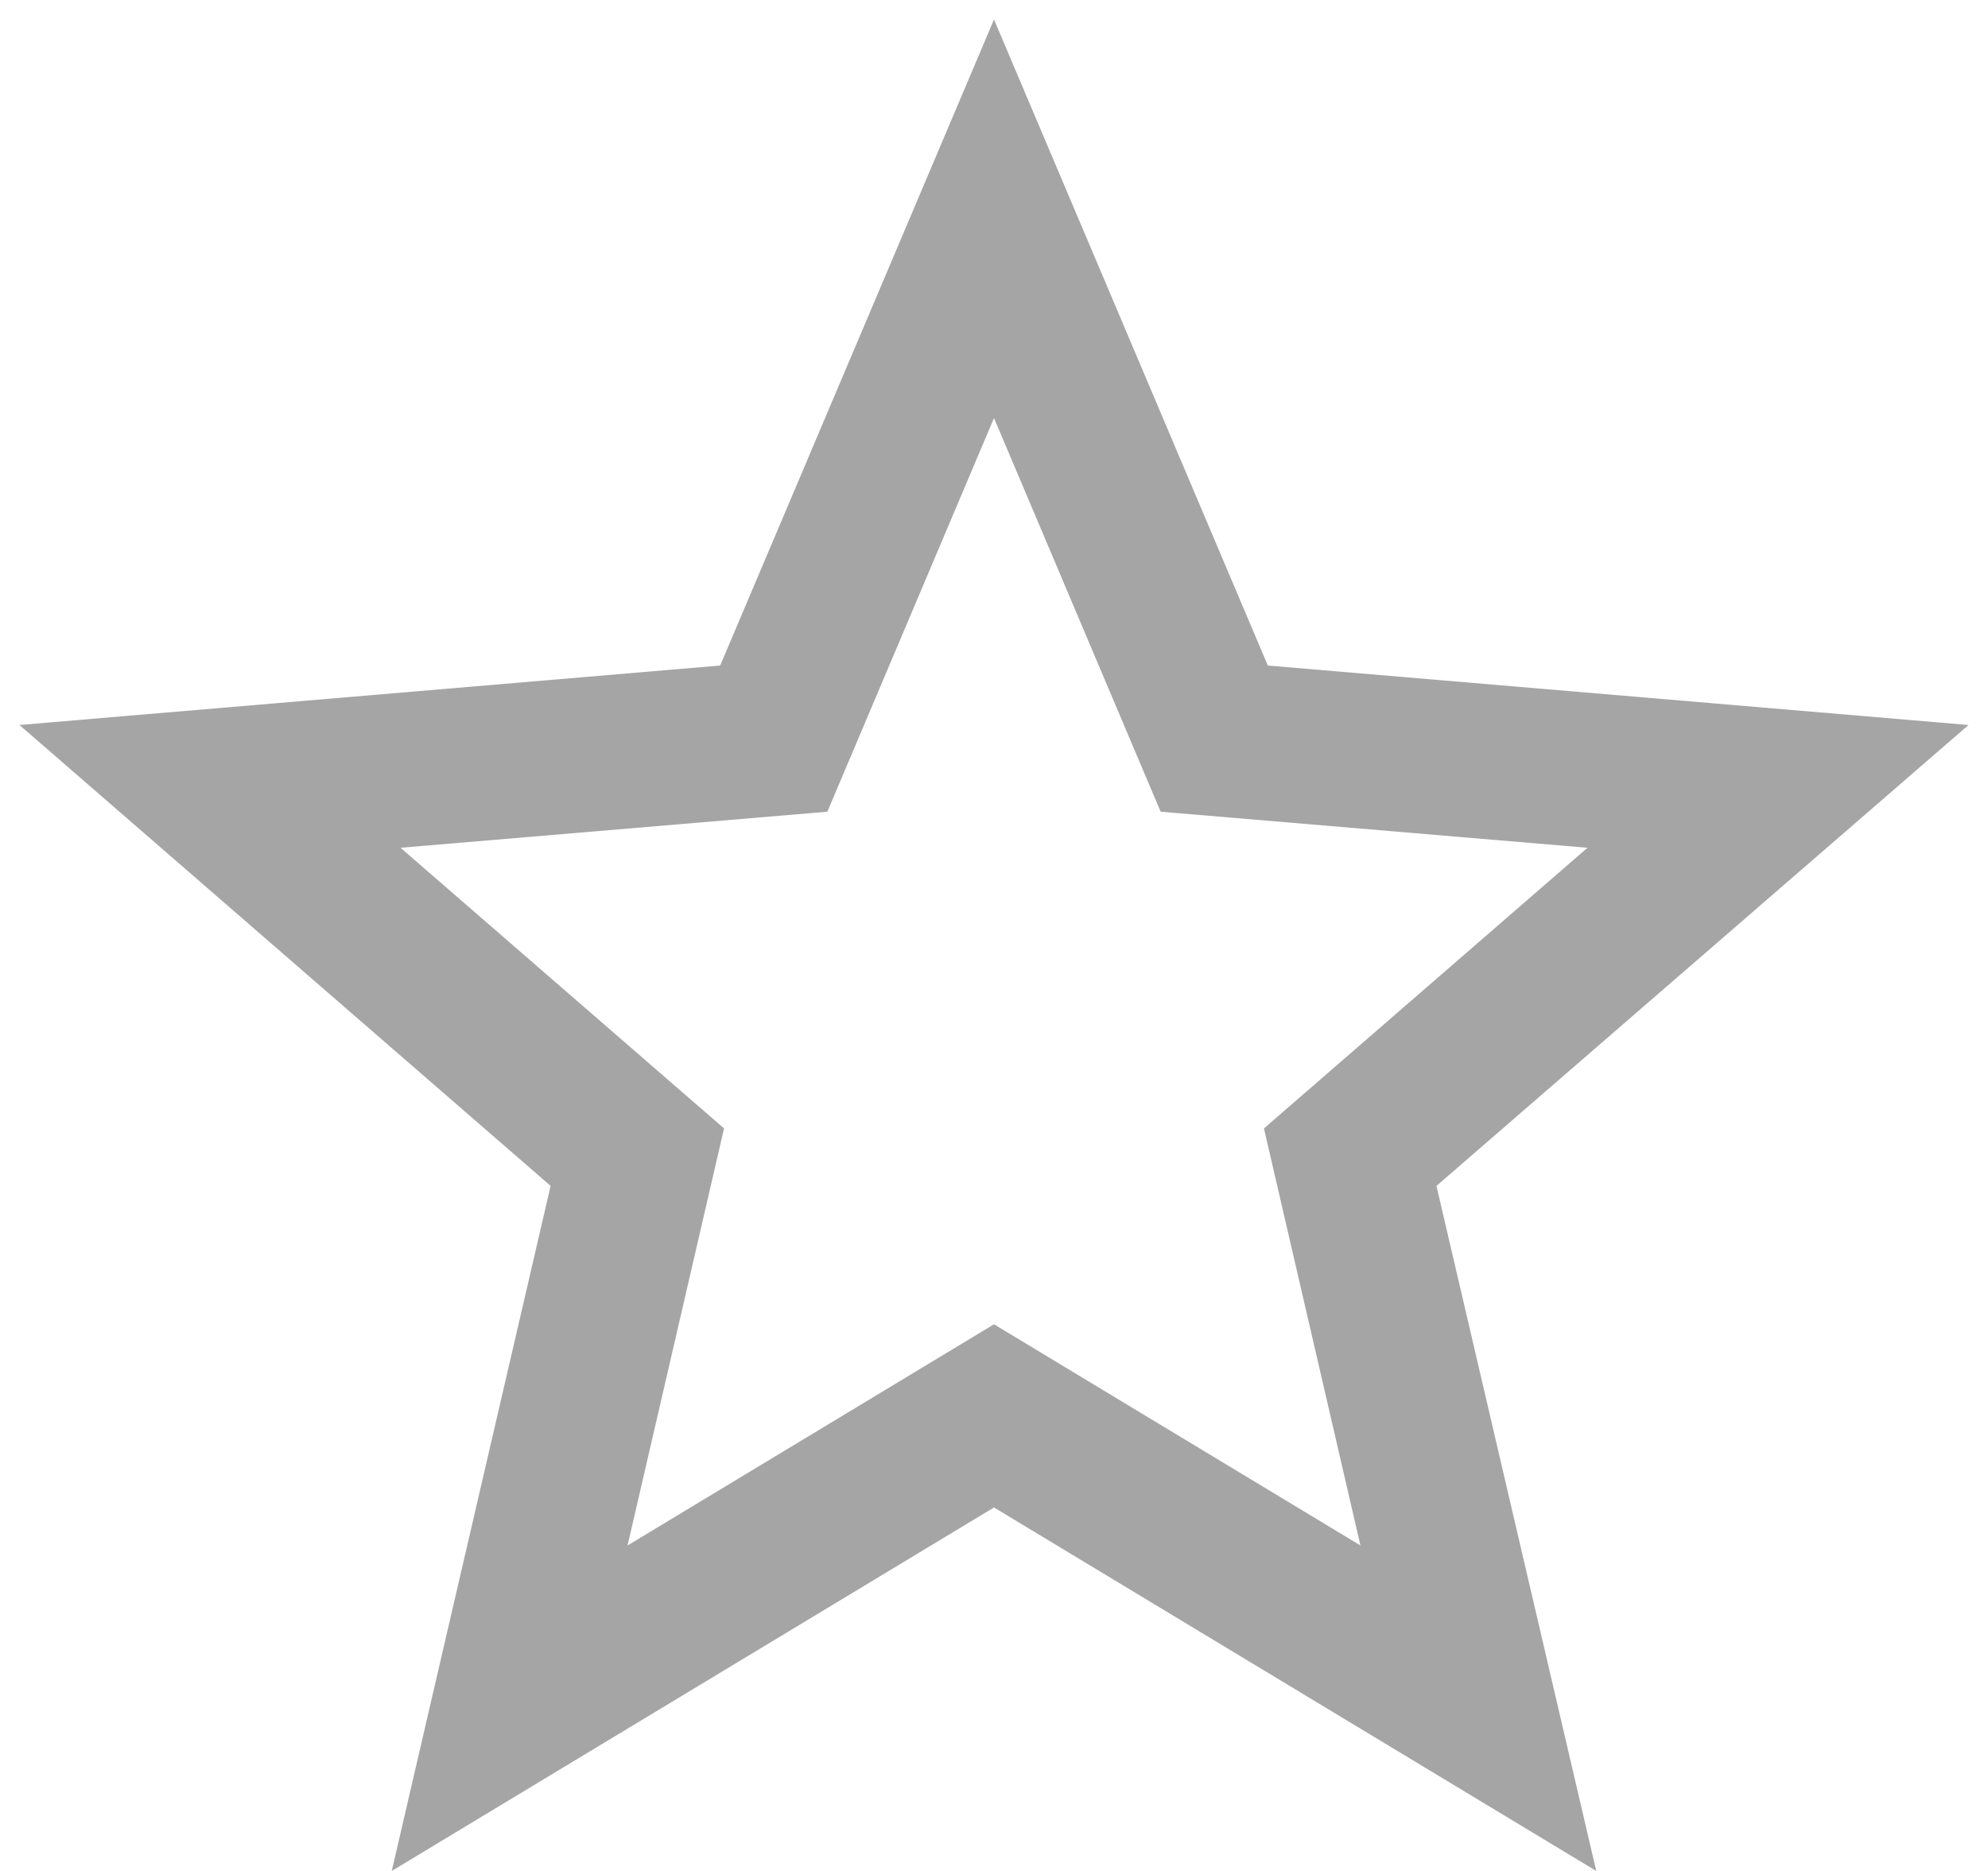 <svg width="34" height="32" viewBox="0 0 34 32" fill="none" xmlns="http://www.w3.org/2000/svg">
<path d="M17 22.65L10.733 26.433L12.383 19.3L6.85 14.5L14.15 13.883L17 7.15L19.85 13.883L27.15 14.5L21.617 19.3L23.267 26.433L17 22.65ZM33.667 12.4L21.683 11.383L17 0.333L12.317 11.383L0.333 12.4L9.417 20.283L6.7 32L17 25.783L27.3 32L24.567 20.283L33.667 12.4Z" fill="#A5A5A5"/>
</svg>

